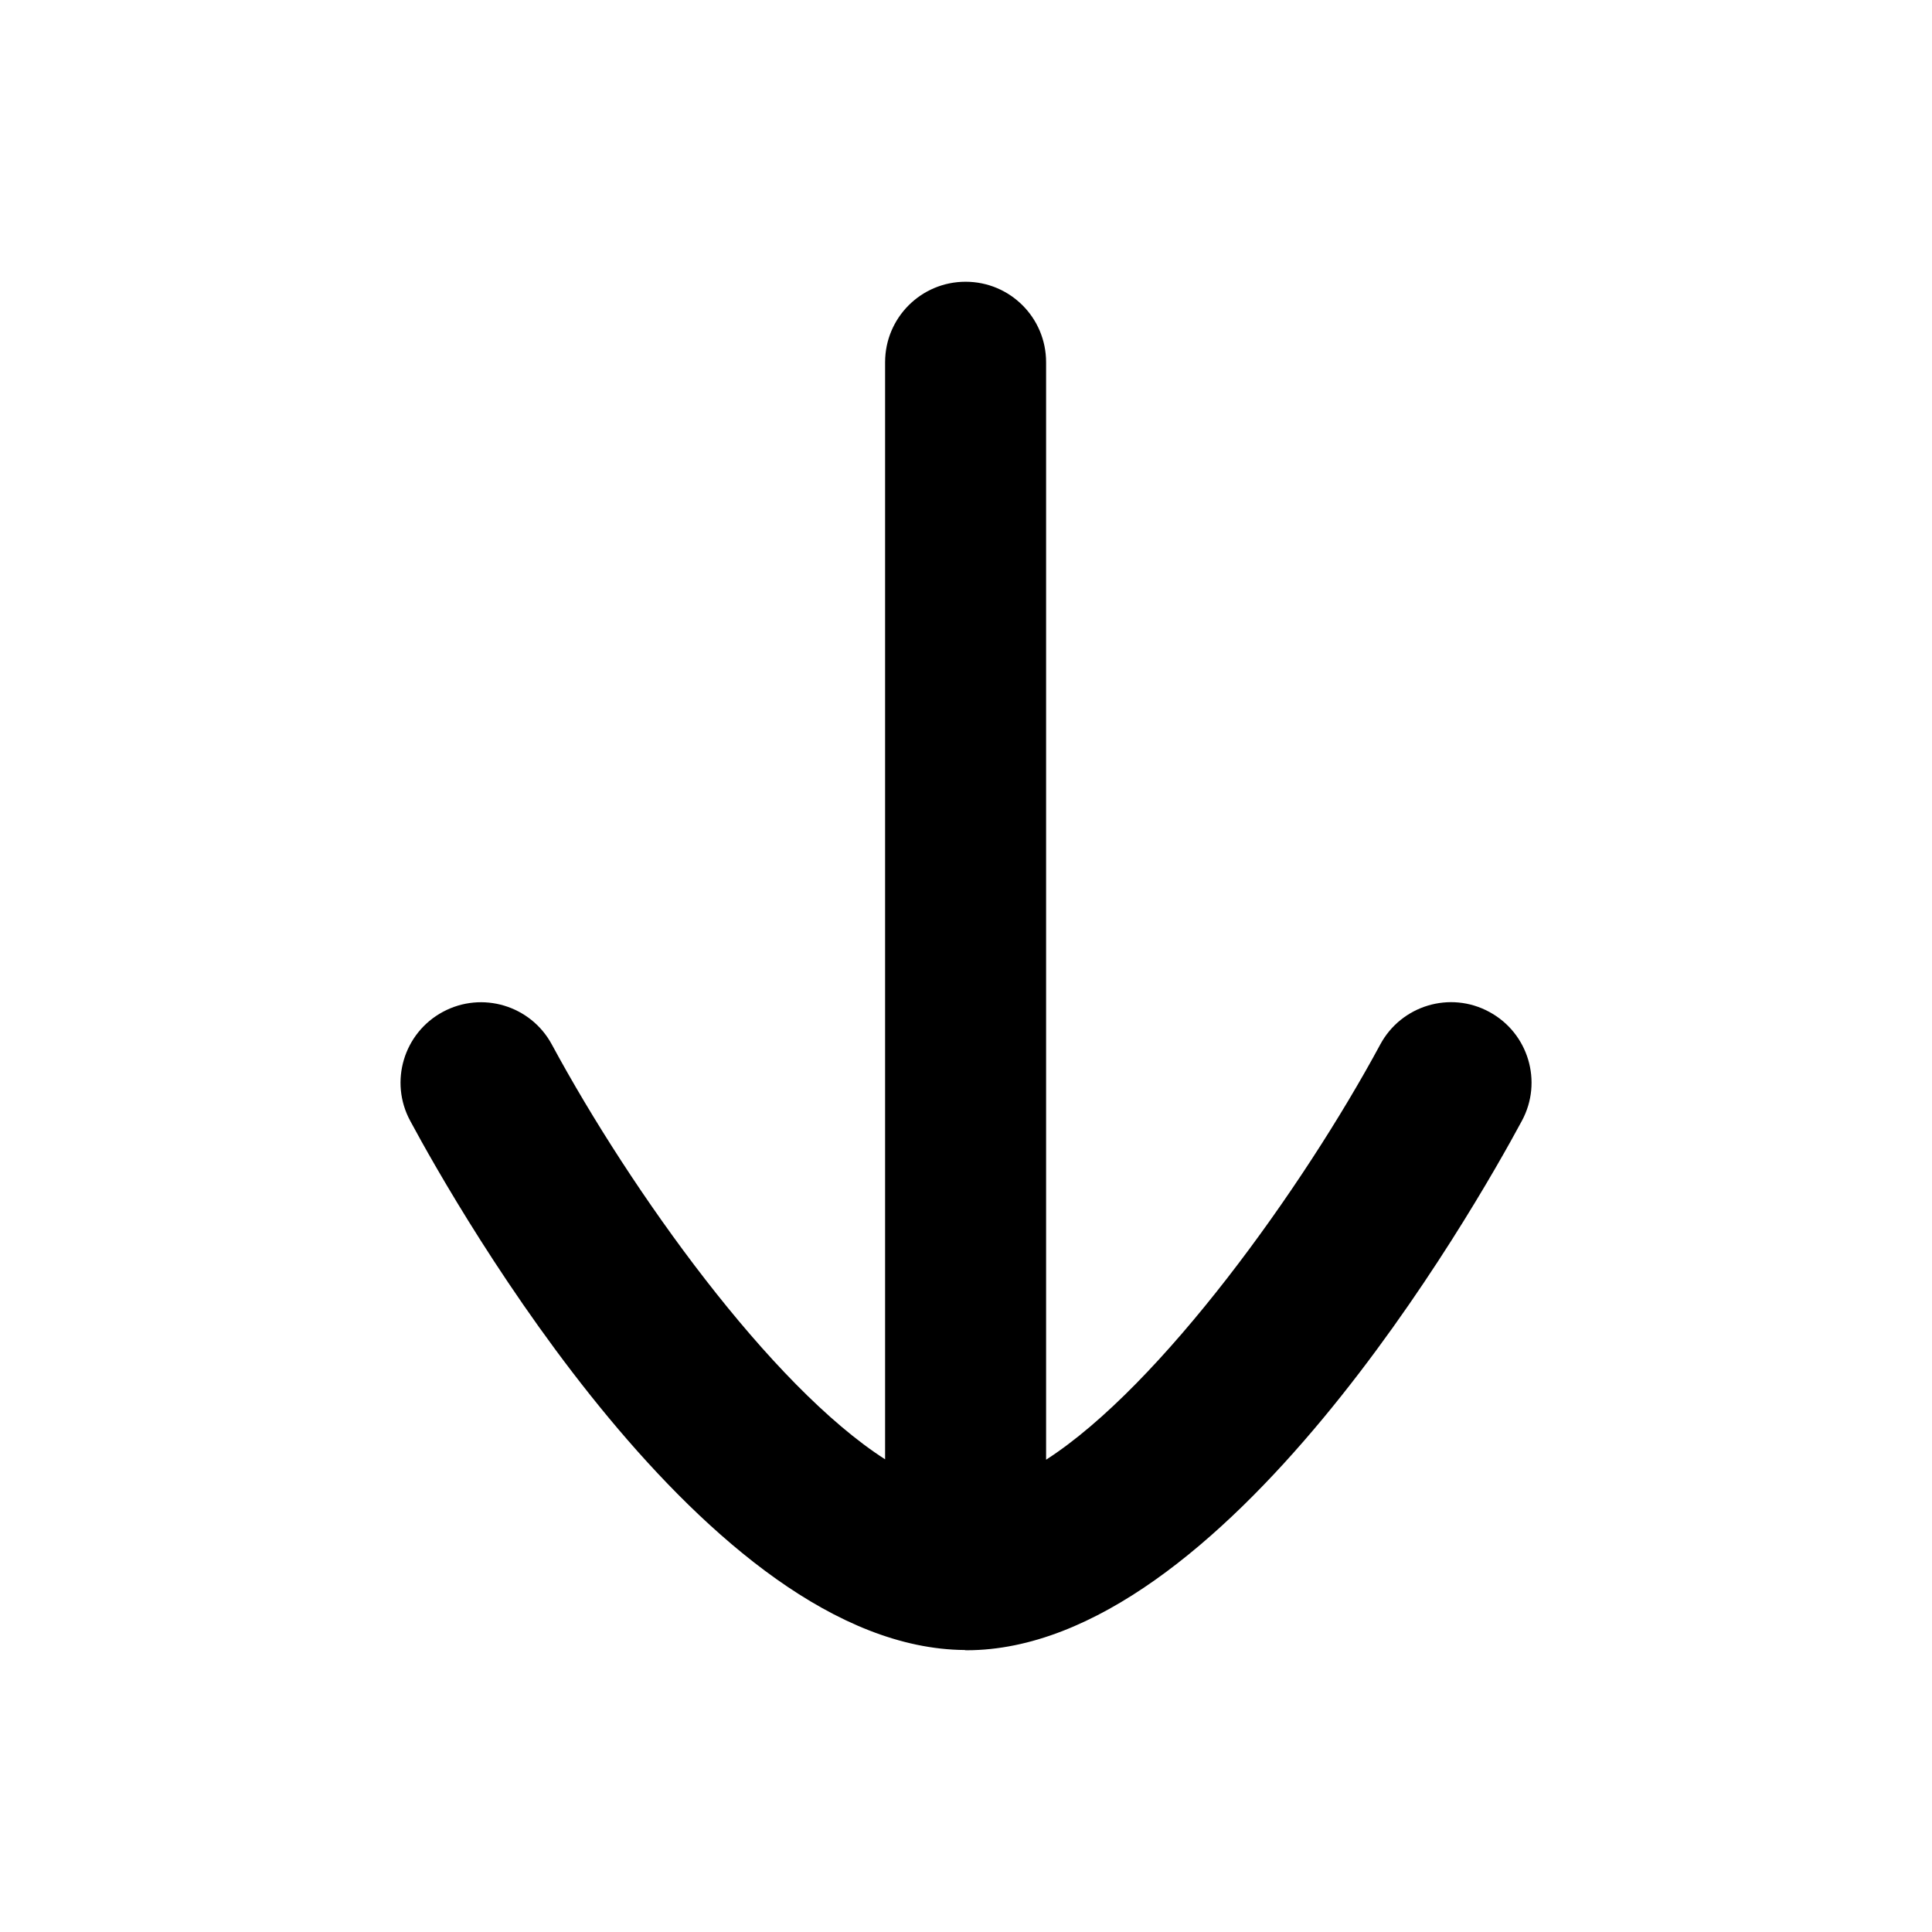 <svg width="24" height="24" viewBox="0 0 24 24" fill="none" xmlns="http://www.w3.org/2000/svg">
<path fill-rule="evenodd" clip-rule="evenodd" d="M18.5 12.57C18.013 12.306 17.407 12.49 17.146 12.975C16.185 14.757 14.419 17.217 12.995 18.133V4.5C12.995 3.947 12.548 3.5 11.995 3.5C11.442 3.5 10.995 3.947 10.995 4.5V18.128C9.575 17.218 7.842 14.802 6.855 12.975C6.593 12.49 5.988 12.308 5.501 12.57C5.015 12.832 4.833 13.438 5.096 13.924C5.685 15.02 8.786 20.472 11.984 20.497C11.988 20.497 11.991 20.5 11.995 20.5C11.996 20.5 11.998 20.499 11.999 20.499C12.001 20.499 12.003 20.5 12.006 20.5C15.201 20.5 18.314 15.022 18.905 13.924C19.168 13.438 18.986 12.832 18.5 12.57Z" fill="currentColor"/>
</svg>
